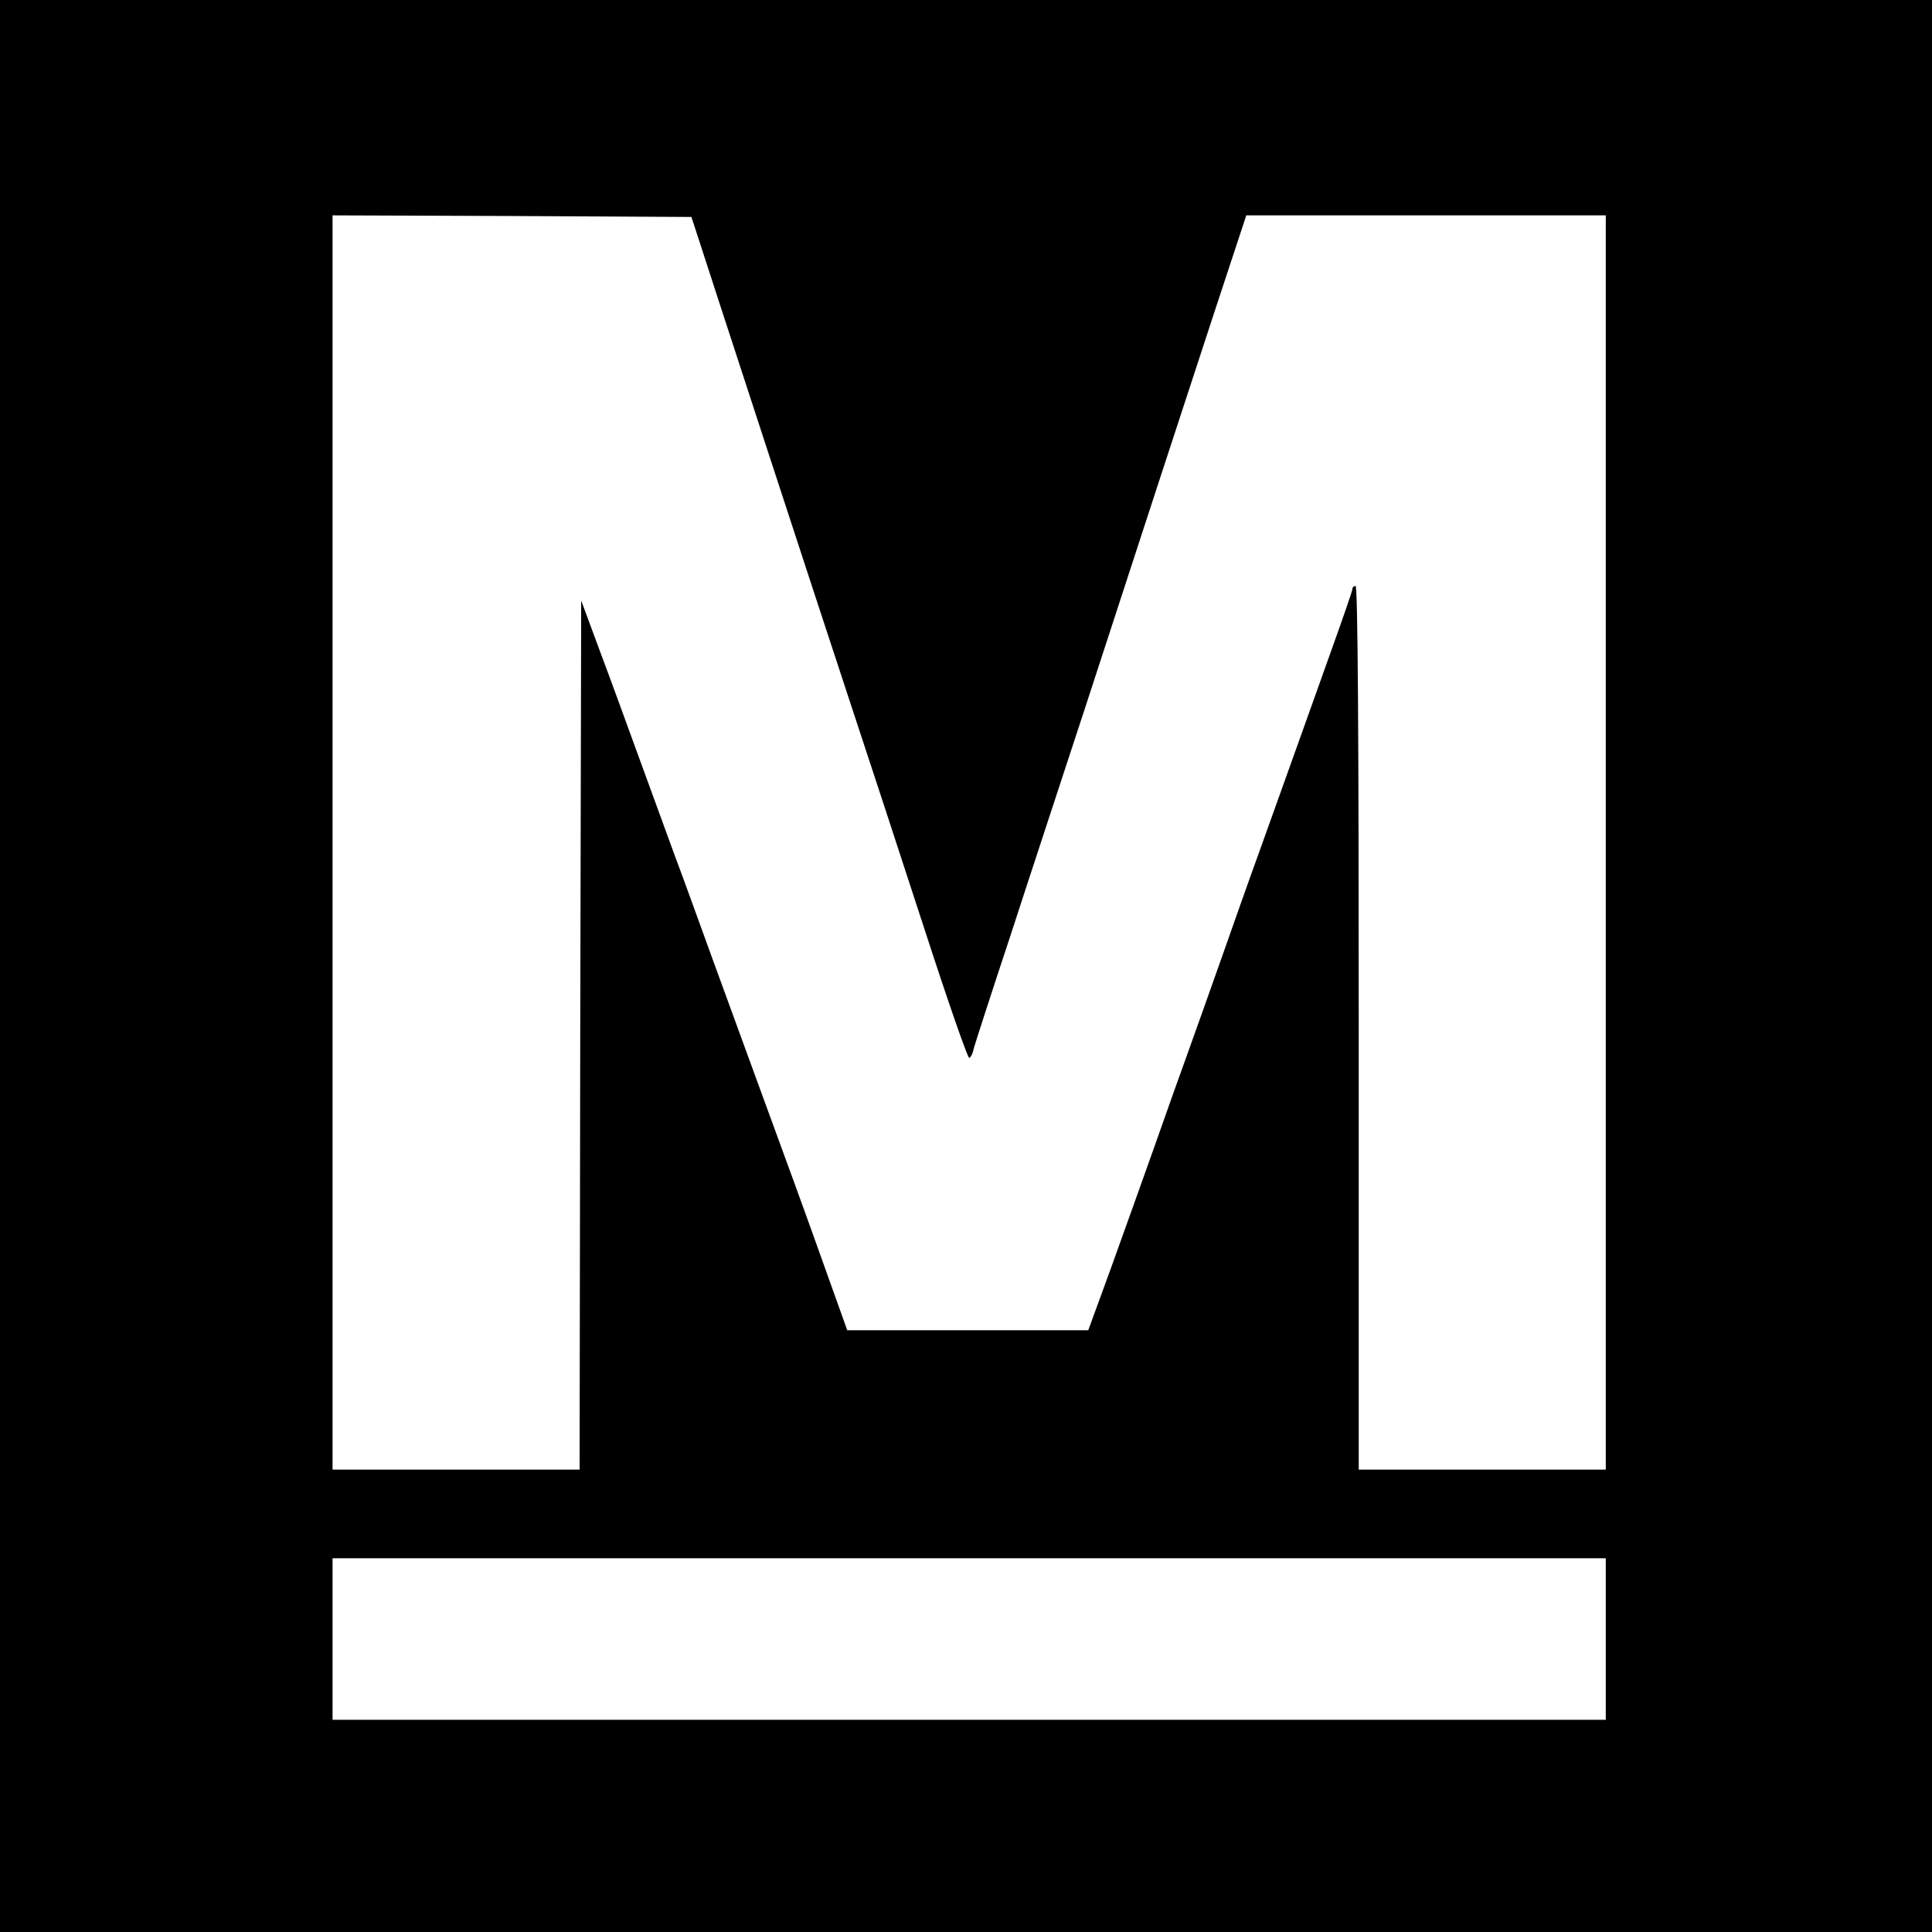 <?xml version="1.0" standalone="no"?>
<!DOCTYPE svg PUBLIC "-//W3C//DTD SVG 20010904//EN"
 "http://www.w3.org/TR/2001/REC-SVG-20010904/DTD/svg10.dtd">
<svg version="1.0" xmlns="http://www.w3.org/2000/svg"
 width="610pt" height="610pt" viewBox="0 0 610 610"
 preserveAspectRatio="xMidYMid meet">
<g transform="translate(0,610) scale(0.1,-0.1)"
fill="#000000" stroke="none">
<path d="M0 3050 l0 -3050 3050 0 3050 0 0 3050 0 3050 -3050 0 -3050 0 0
-3050z m2201 2310 c34 -106 371 -1138 479 -1465 60 -181 168 -511 240 -732 72
-222 135 -403 140 -403 4 0 11 12 14 28 4 15 56 176 116 357 59 182 166 506
236 720 181 556 299 916 411 1258 l98 297 567 0 568 0 0 -1980 0 -1980 -390 0
-390 0 0 1395 c0 923 -3 1395 -10 1395 -5 0 -10 -4 -10 -10 0 -5 -30 -92 -66
-192 -61 -171 -92 -258 -230 -643 -30 -82 -83 -233 -119 -335 -36 -102 -83
-234 -105 -295 -22 -60 -69 -193 -105 -295 -36 -102 -98 -274 -137 -383 l-72
-197 -380 0 -381 0 -69 193 c-63 177 -117 325 -246 677 -27 74 -79 216 -115
315 -36 99 -87 241 -115 315 -27 74 -79 216 -115 315 -36 99 -91 250 -123 335
l-57 154 -3 -1372 -2 -1372 -390 0 -390 0 0 1980 0 1980 567 -2 566 -3 18 -55z
m2869 -4435 l0 -255 -2010 0 -2010 0 0 255 0 255 2010 0 2010 0 0 -255z"/>
</g>
</svg>
